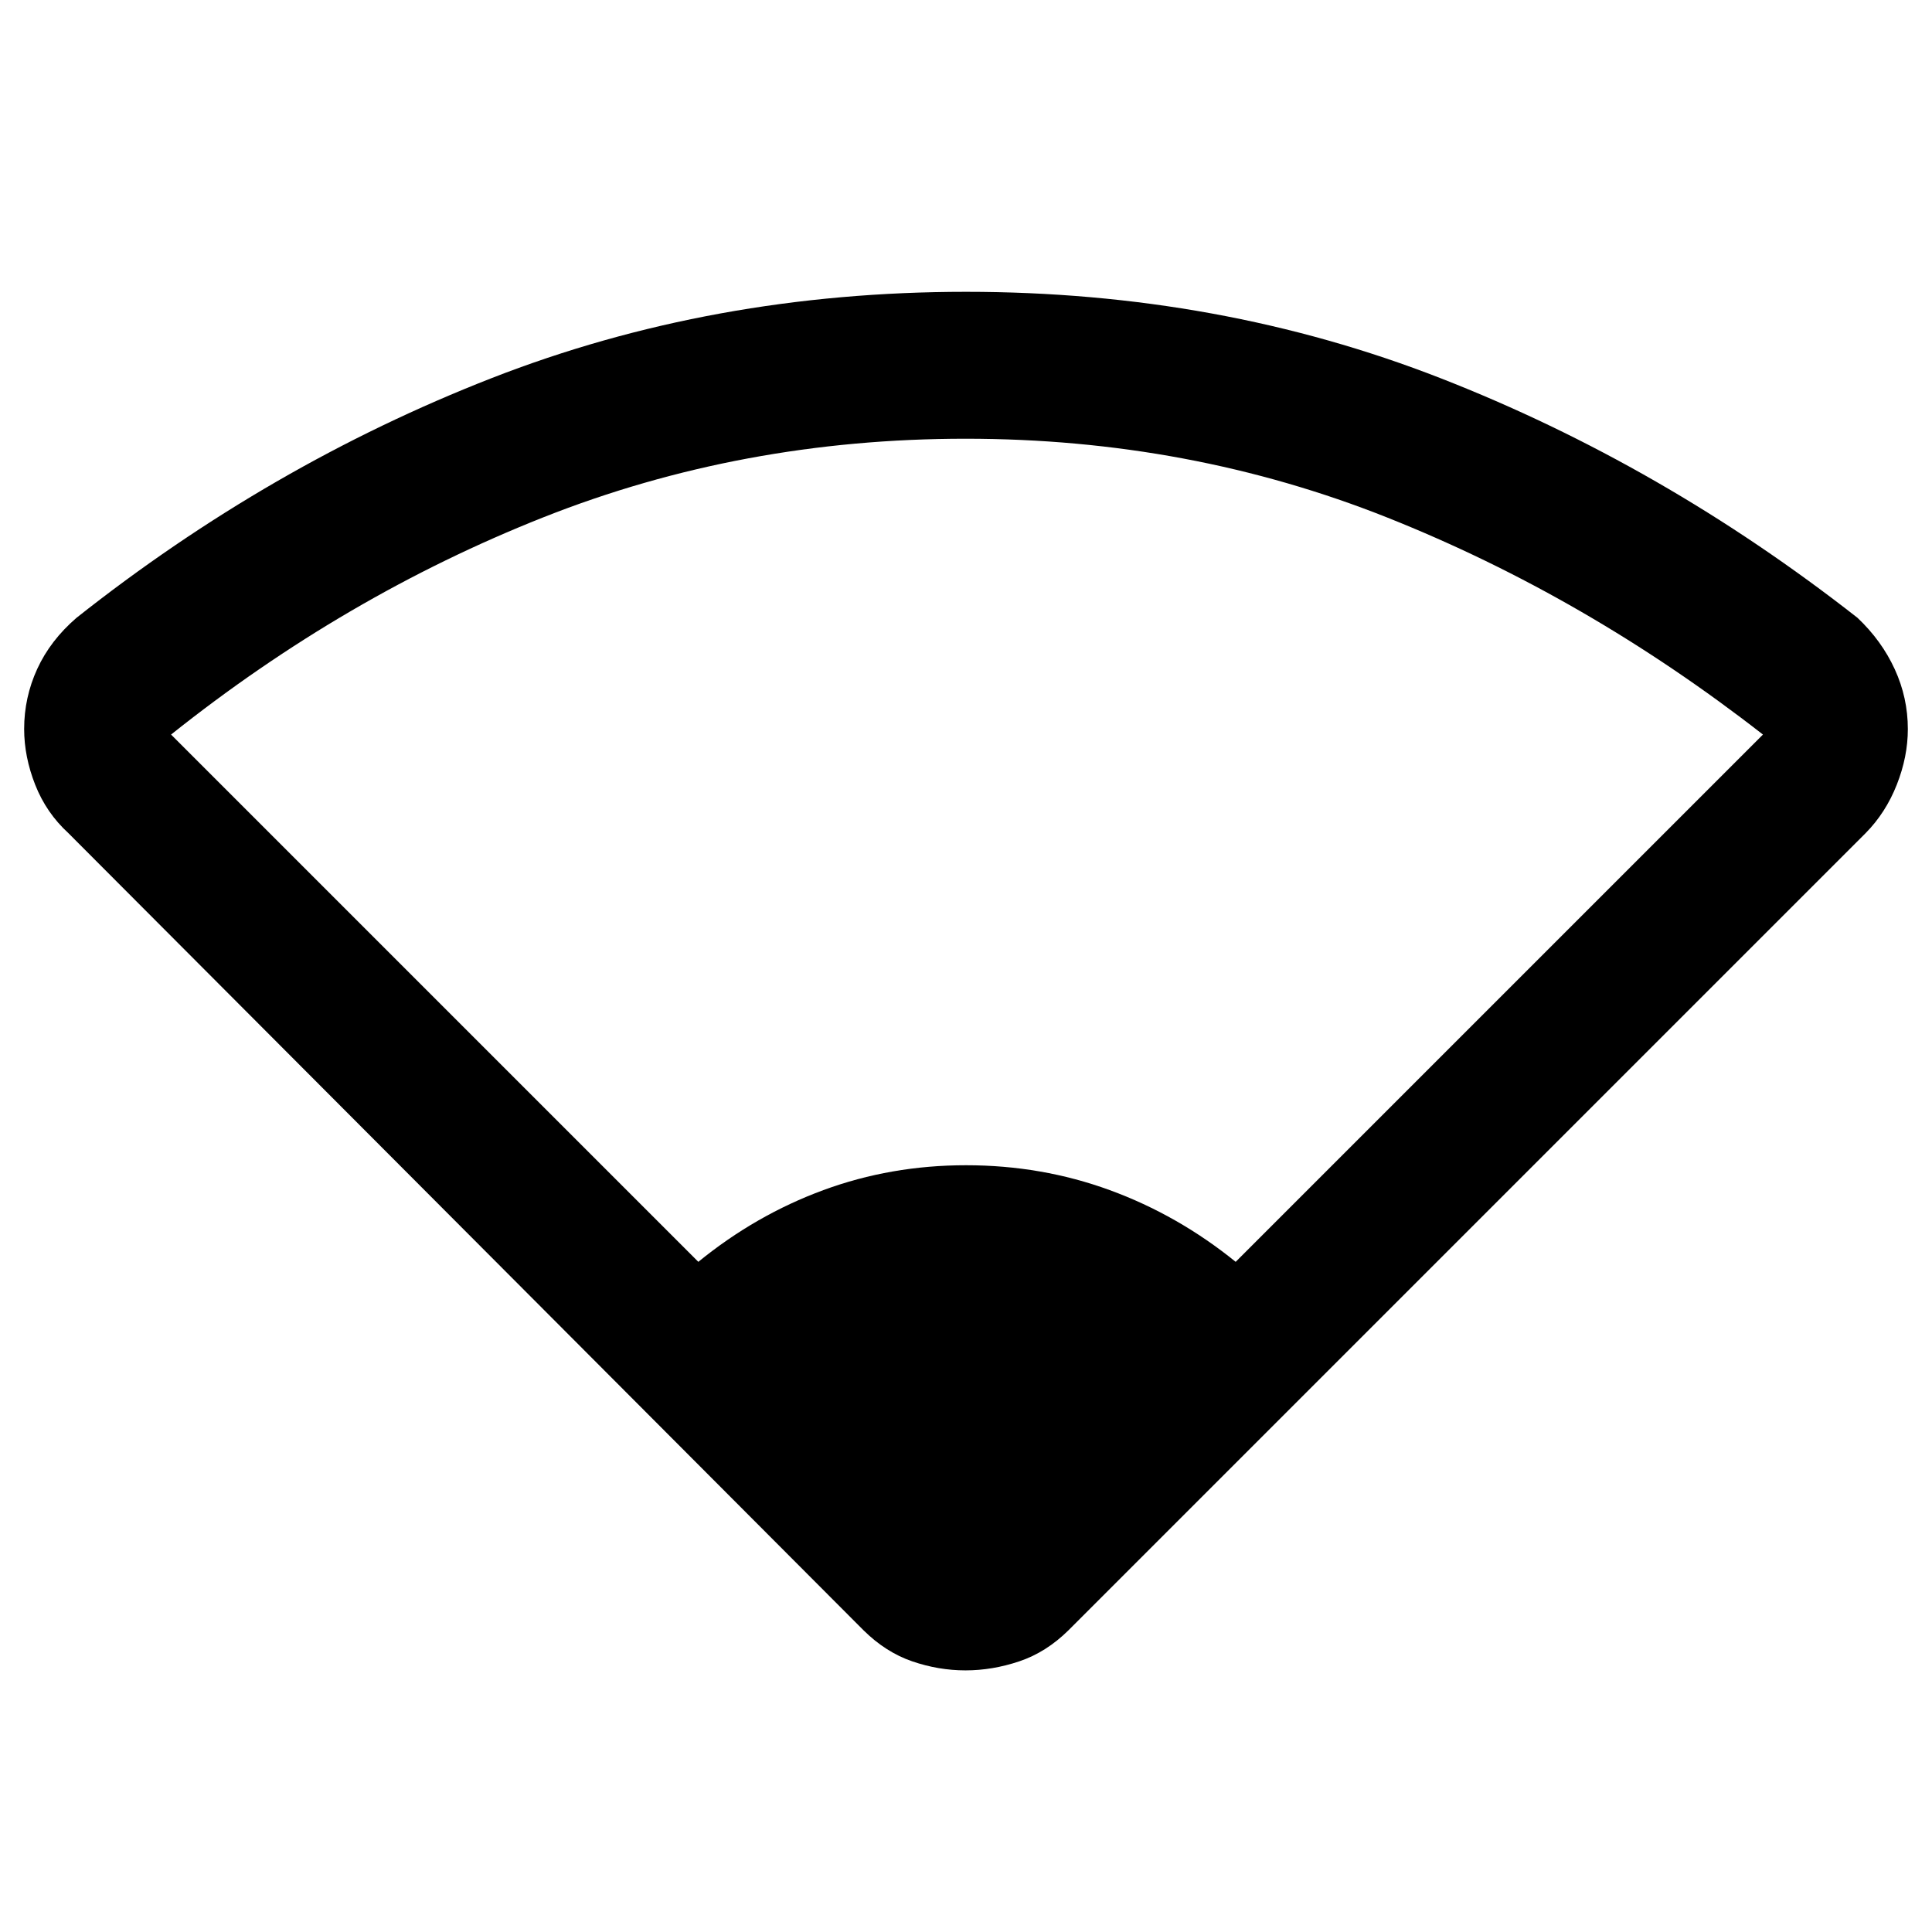 <svg xmlns="http://www.w3.org/2000/svg" height="48" viewBox="0 -960 960 960" width="48"><path d="M347-333q28.52-23.26 62.1-35.63Q442.67-381 480-381q37.61 0 71.44 12.37T614-333l262-262q-87.89-68.48-186.44-107.74Q591-742 479.83-742q-111.17 0-209.75 39.02Q171.51-663.97 85-595l262 262Zm82 183L34-546q-11-10.08-16.5-24.03-5.5-13.95-5.5-27.75 0-15.65 6.5-29.83Q25-641.79 38-653q96-76 206-119t236-43q126 0 236 43t207 119q12 11.36 18.5 25.54t6.5 29.74q0 13.72-5.5 27.65Q937-556.14 927-546L531-150q-11.11 11-24.49 15.5-13.38 4.5-26.76 4.5t-26.51-4.5Q440.11-139 429-150Z"/></svg>
